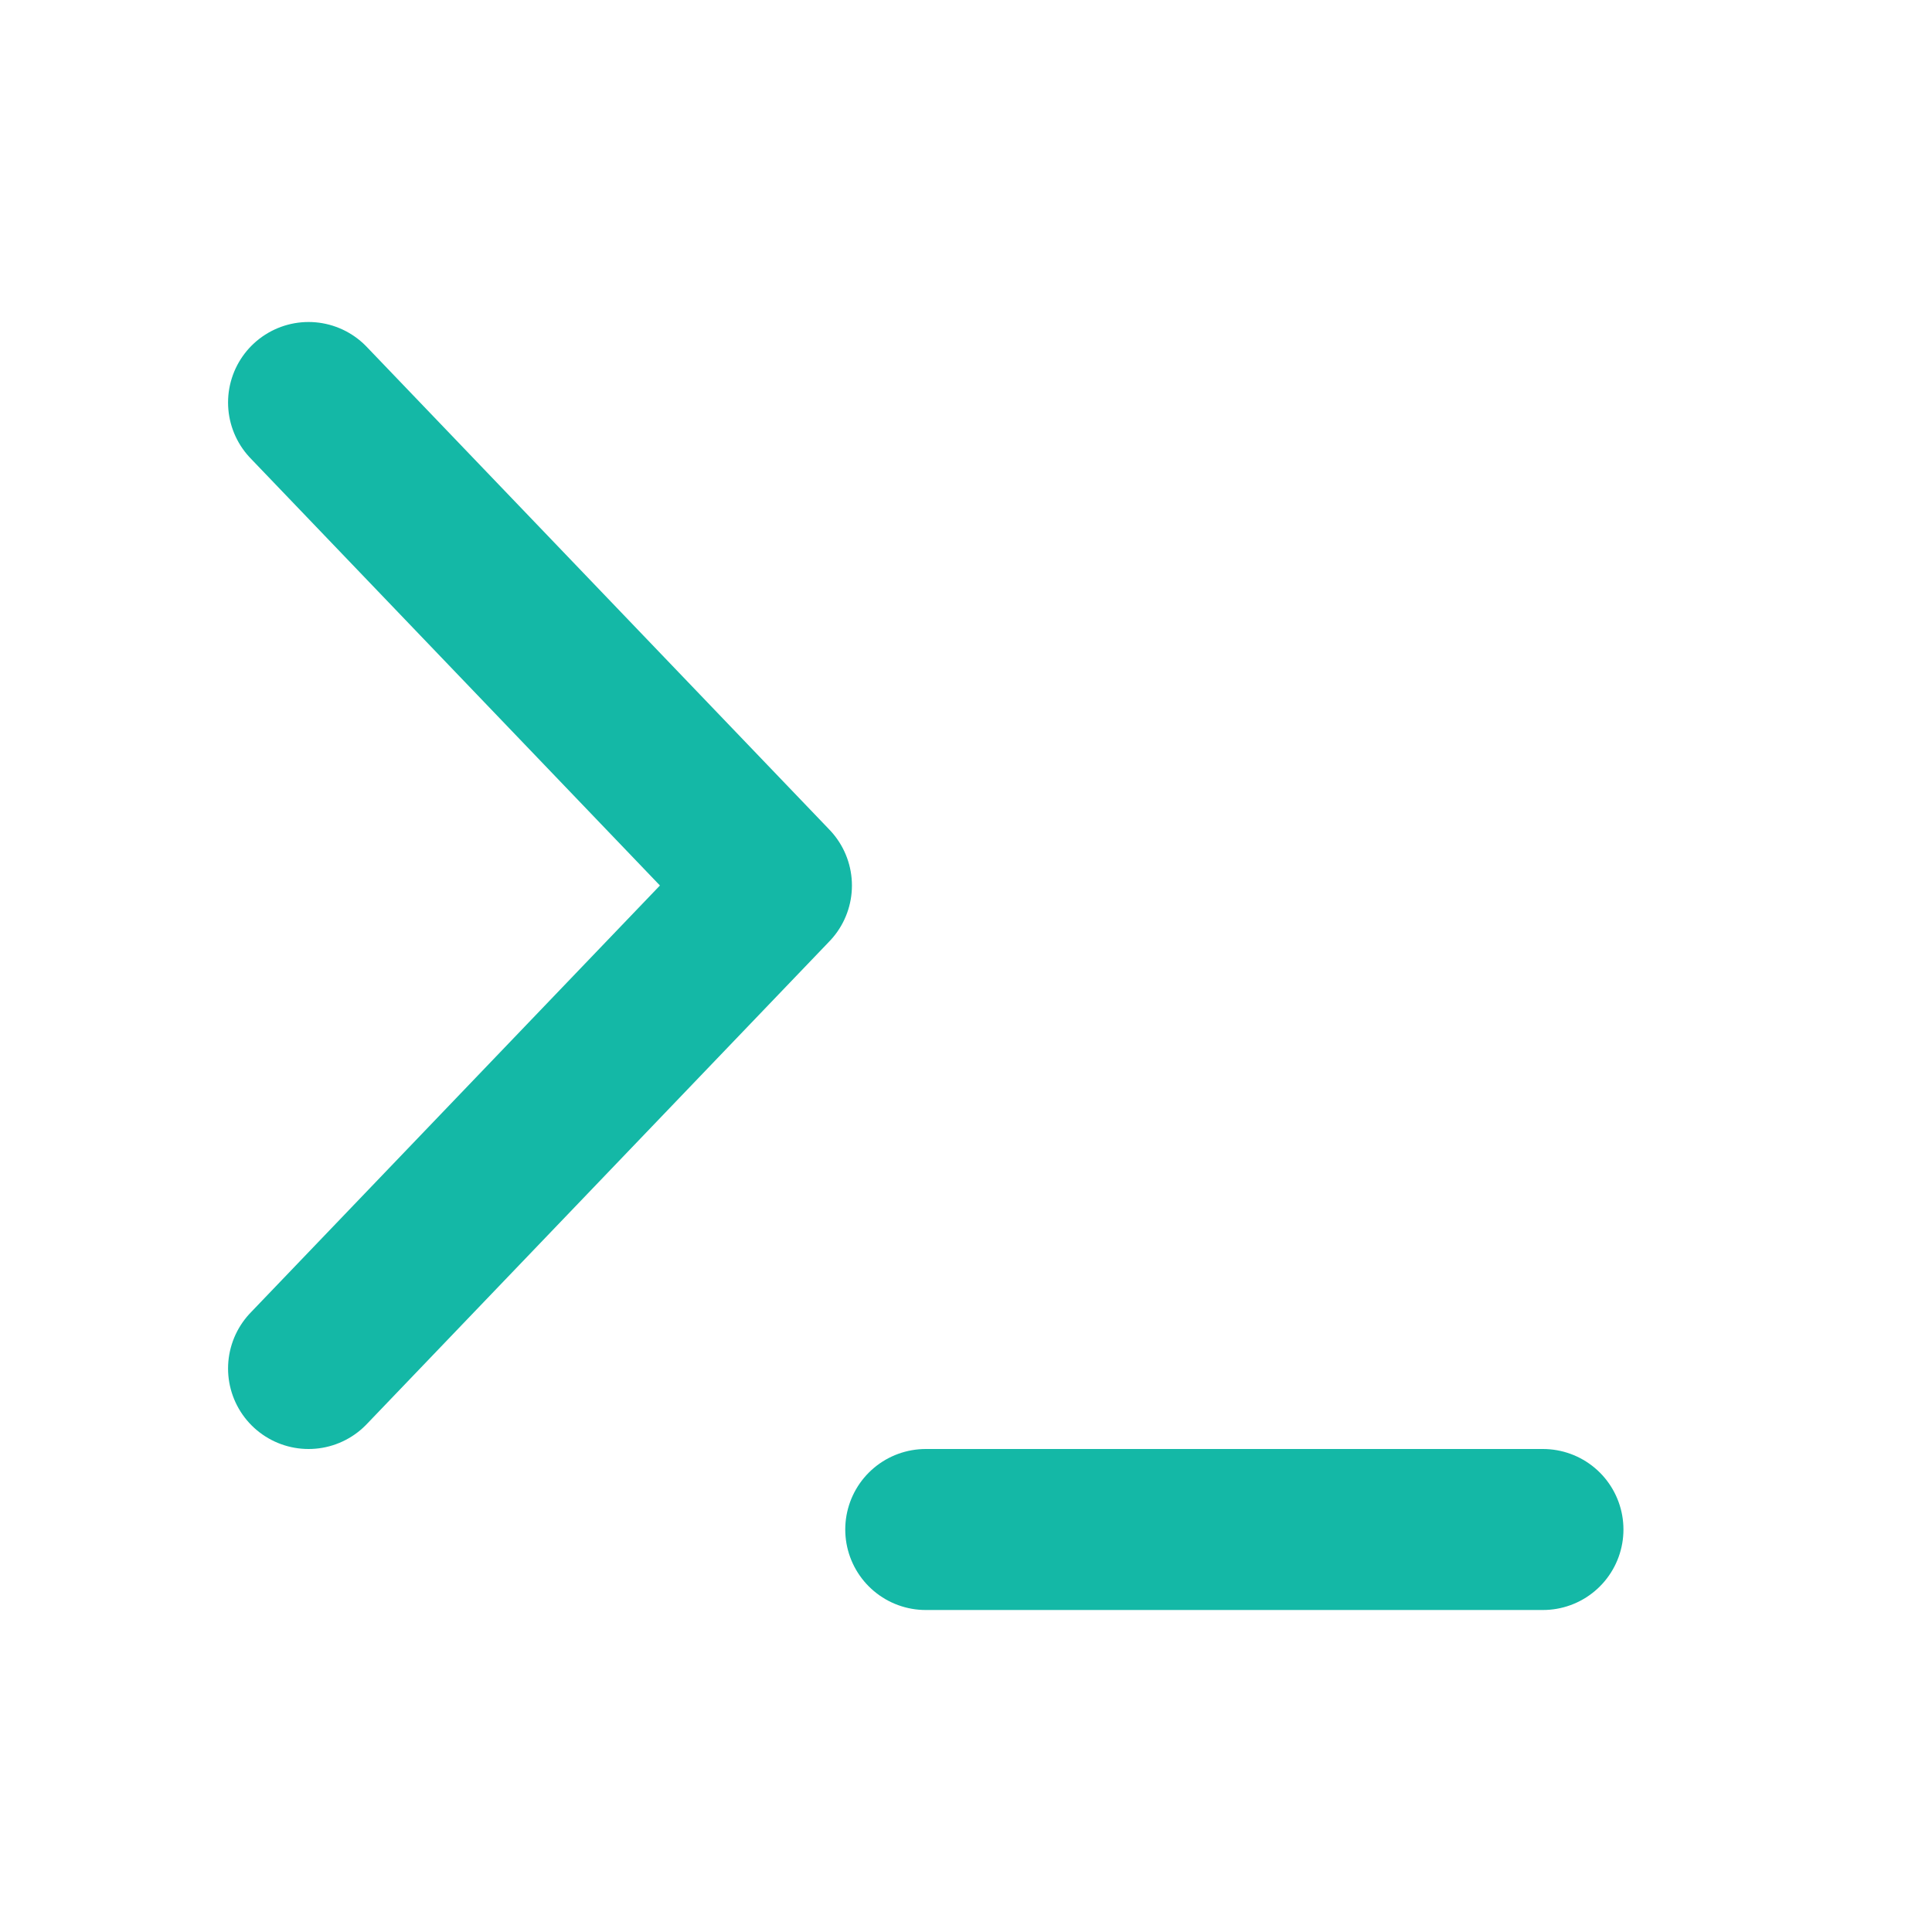 <svg width="24" height="24" viewBox="0 0 24 24" fill="none" xmlns="http://www.w3.org/2000/svg">
<path d="M3.833 17L9.583 11L3.833 5" stroke="#14B8A6" stroke-width="2" stroke-linecap="round" stroke-linejoin="round"/>
<path d="M11.5 19H19.167" stroke="#14B8A6" stroke-width="2" stroke-linecap="round" stroke-linejoin="round"/>
</svg>
